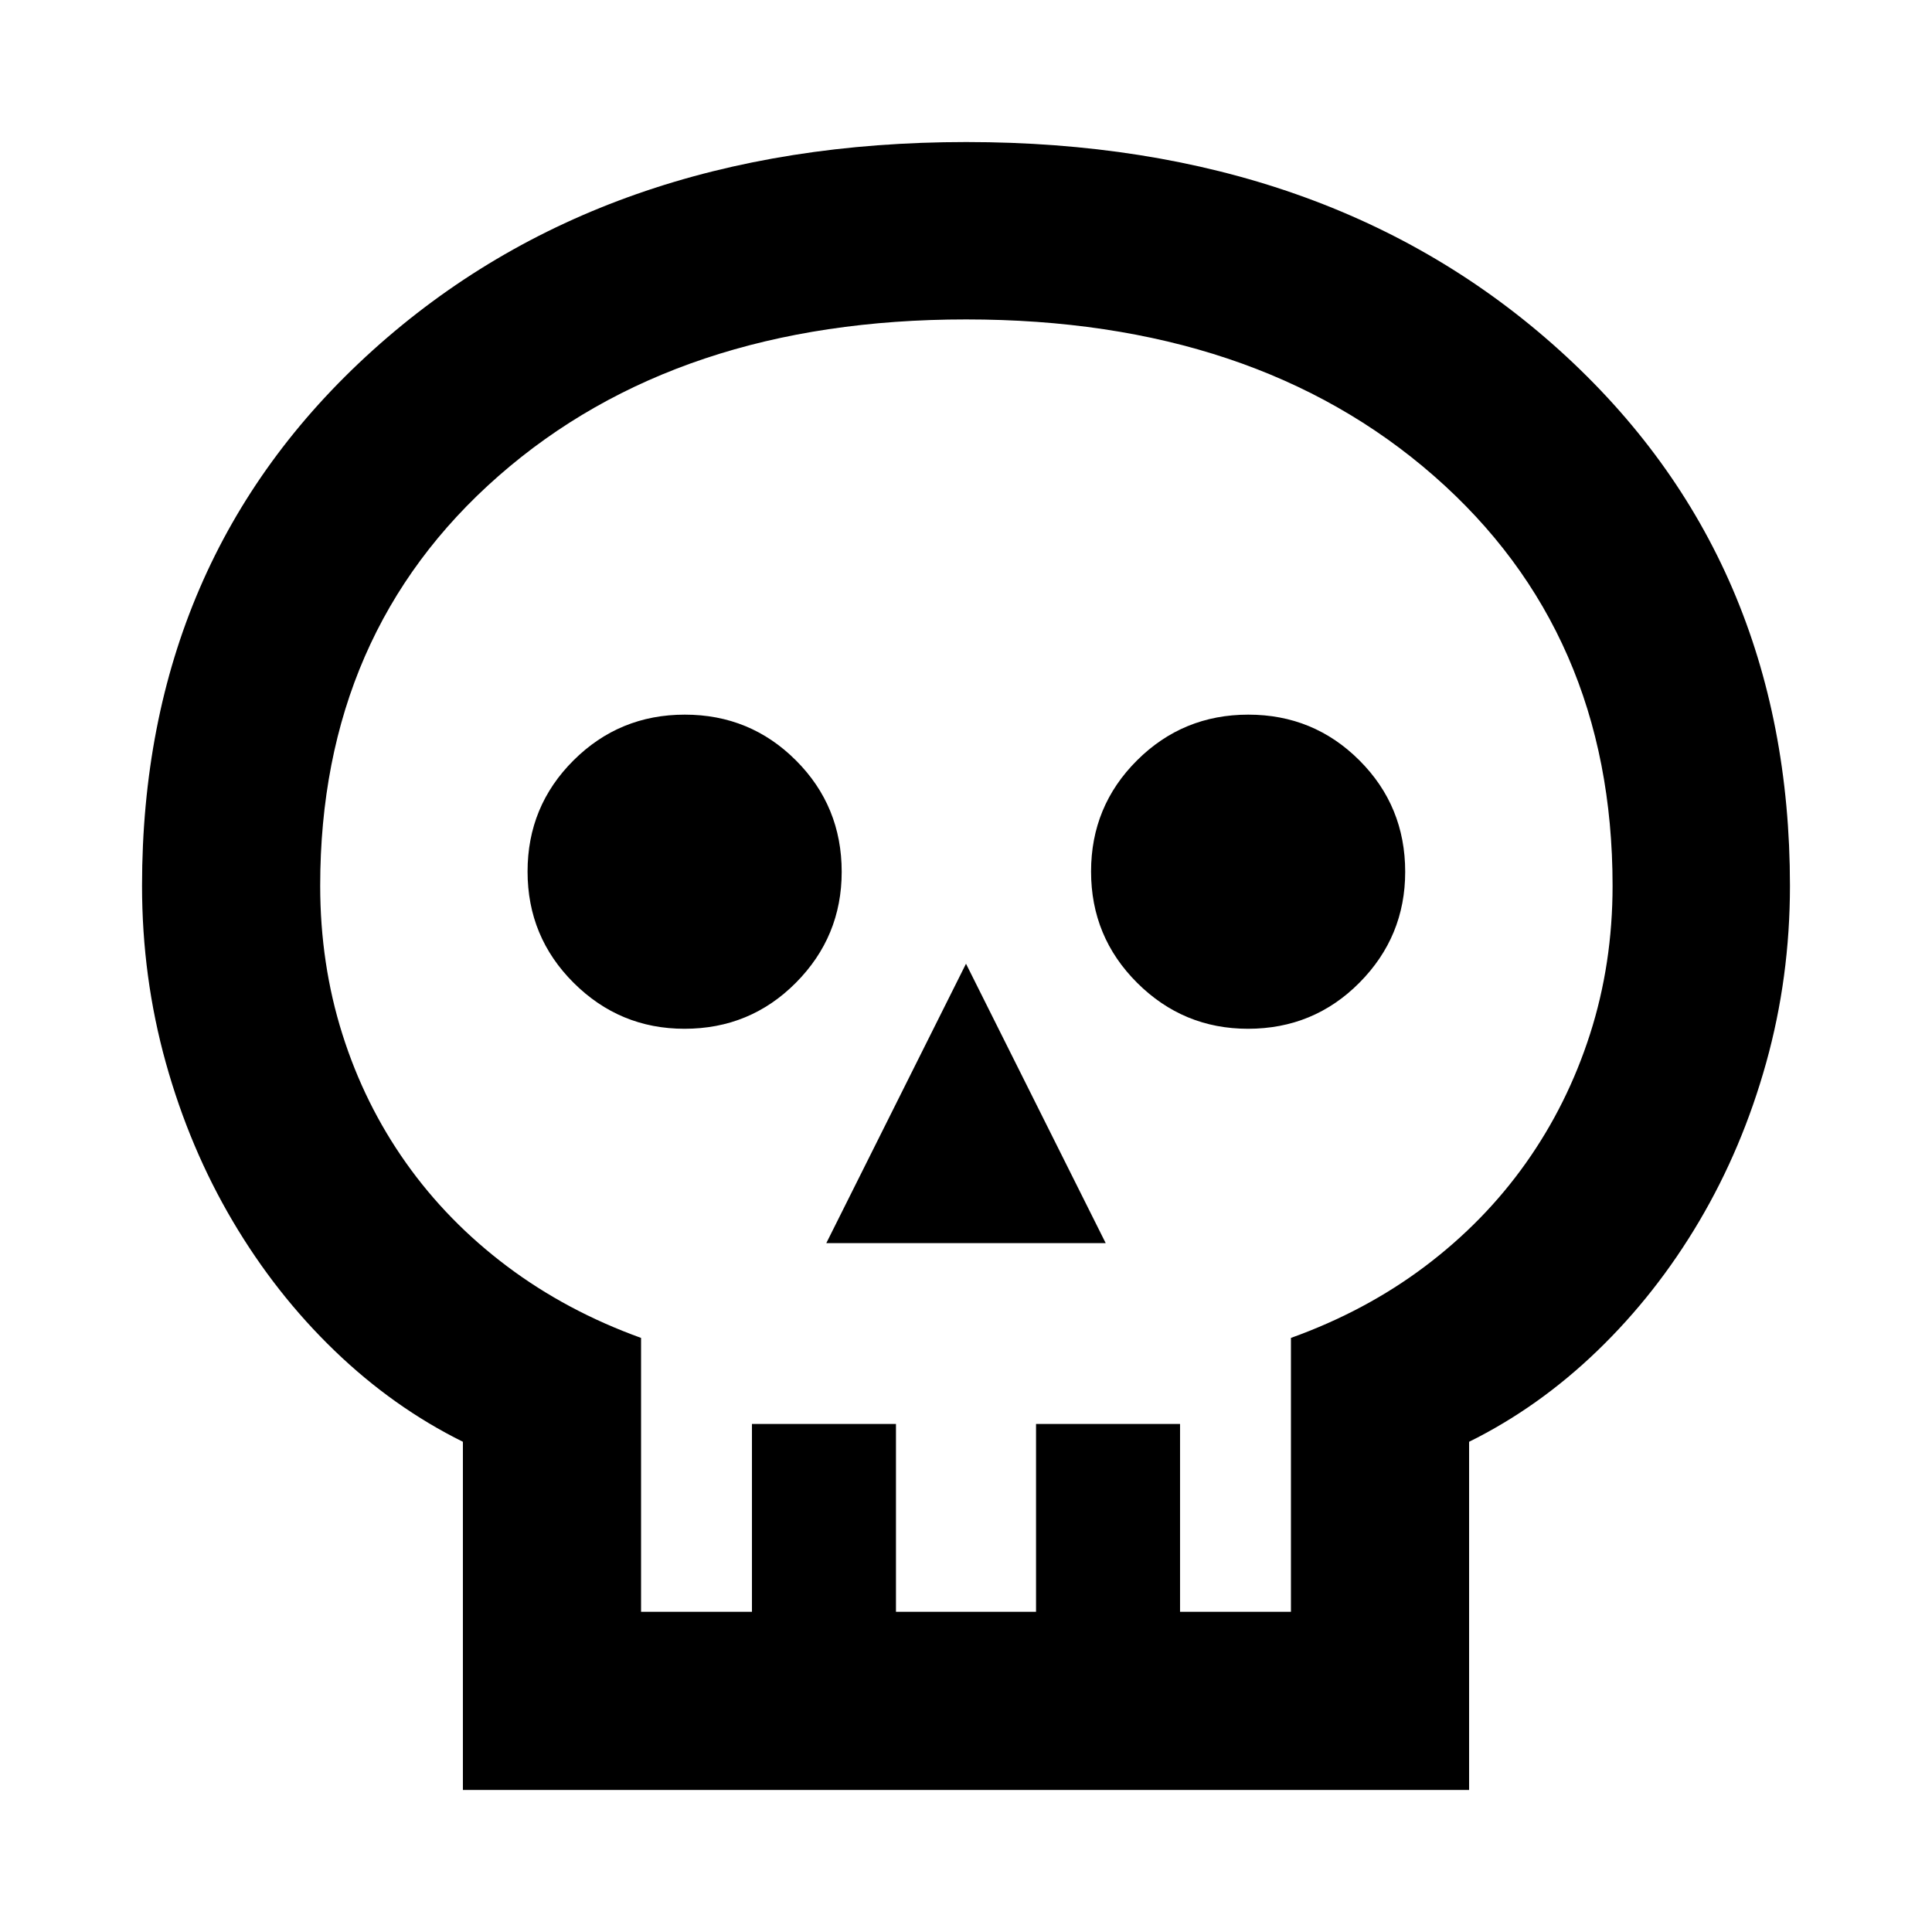 <svg xmlns="http://www.w3.org/2000/svg" height="40" viewBox="0 -960 960 960" width="40"><path d="M230.01-70.58v-173.01q-34.55-17.09-63.76-45.25-29.22-28.16-50.62-64.39-21.4-36.23-33.22-78.65-11.83-42.42-11.83-87.97 0-162.67 114.67-266.12 114.68-103.45 294.88-103.45t294.75 103.45q114.54 103.45 114.54 266.12 0 45.55-11.83 87.97-11.82 42.42-33.22 78.65-21.4 36.23-50.62 64.39-29.21 28.16-63.76 45.25v173.01H230.01Zm88.53-88.52h55.1v-93.34h71.56v93.34h69.6v-93.34h71.56v93.34h55.1v-136.1q37.15-13.35 66.65-35.58 29.5-22.23 50.14-51.39 20.65-29.15 31.84-64.04 11.19-34.89 11.19-73.69 0-125.96-88.83-203.67-88.82-77.71-232.39-77.71T247.8-723.56q-88.7 77.72-88.7 203.69 0 38.8 11 73.67 11 34.88 31.65 64.03 20.64 29.16 50.21 51.39 29.58 22.23 66.58 35.58v136.1Zm92.04-183.19h138.84L480-481.13l-69.42 138.84Zm-70.46-106.52q32.66 0 55.39-22.91 22.72-22.9 22.72-55.07 0-32.66-22.74-55.38-22.73-22.73-55.22-22.73-32.49 0-55.31 22.74t-22.82 55.22q0 32.49 22.91 55.31t55.07 22.82Zm280 0q32.66 0 55.39-22.91 22.72-22.9 22.72-55.07 0-32.66-22.74-55.38-22.73-22.73-55.22-22.73-32.49 0-55.31 22.74t-22.82 55.22q0 32.49 22.91 55.31t55.07 22.82ZM480-159.1Z"/></svg>